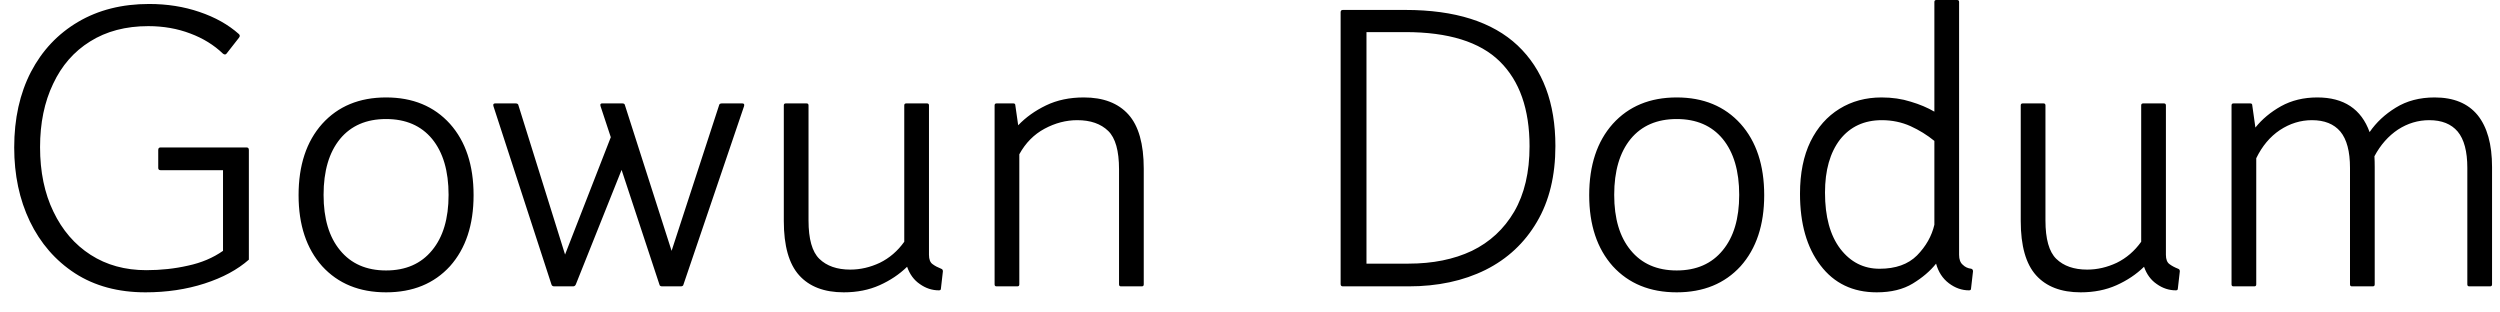 <svg width="88" height="11" viewBox="0 0 88 11" fill="none" xmlns="http://www.w3.org/2000/svg">
<path d="M0.5 5.19C0.5 4.177 0.697 3.29 1.09 2.53C1.483 1.777 2.037 1.19 2.75 0.77C3.463 0.35 4.297 0.14 5.25 0.14C5.883 0.14 6.473 0.233 7.02 0.42C7.573 0.607 8.037 0.867 8.41 1.2C8.45 1.24 8.45 1.283 8.41 1.33L7.98 1.88C7.947 1.927 7.903 1.93 7.85 1.89C7.53 1.583 7.147 1.347 6.7 1.18C6.247 1.007 5.753 0.92 5.22 0.92C4.427 0.92 3.743 1.1 3.17 1.46C2.603 1.813 2.17 2.31 1.87 2.95C1.563 3.59 1.41 4.333 1.41 5.18C1.41 6.047 1.567 6.803 1.88 7.45C2.193 8.103 2.63 8.61 3.19 8.97C3.75 9.33 4.403 9.51 5.15 9.51C5.663 9.51 6.153 9.457 6.62 9.35C7.087 9.25 7.497 9.077 7.85 8.83V5.99H5.65C5.597 5.99 5.57 5.963 5.57 5.91V5.28C5.57 5.22 5.597 5.19 5.65 5.19H8.68C8.733 5.19 8.76 5.22 8.76 5.28V9.14C8.36 9.493 7.84 9.773 7.2 9.98C6.56 10.187 5.867 10.29 5.12 10.29C4.16 10.29 3.333 10.067 2.64 9.62C1.953 9.173 1.423 8.563 1.05 7.79C0.683 7.023 0.5 6.157 0.5 5.19ZM13.59 10.29C12.65 10.29 11.9 9.983 11.34 9.37C10.787 8.75 10.51 7.917 10.51 6.87C10.51 5.817 10.787 4.98 11.34 4.36C11.9 3.74 12.65 3.43 13.59 3.43C14.53 3.43 15.28 3.74 15.84 4.36C16.393 4.98 16.67 5.817 16.67 6.87C16.67 7.917 16.393 8.75 15.84 9.37C15.28 9.983 14.53 10.29 13.59 10.29ZM13.59 9.52C14.283 9.52 14.823 9.283 15.21 8.81C15.597 8.343 15.79 7.693 15.79 6.86C15.79 6.02 15.597 5.363 15.21 4.89C14.823 4.423 14.283 4.19 13.59 4.19C12.897 4.19 12.357 4.423 11.97 4.89C11.583 5.363 11.39 6.02 11.39 6.86C11.39 7.693 11.583 8.343 11.97 8.81C12.357 9.283 12.897 9.52 13.59 9.52ZM25.41 3.64H26.13C26.19 3.64 26.21 3.673 26.19 3.74L24.06 10.01C24.053 10.057 24.02 10.08 23.96 10.08H23.31C23.25 10.08 23.217 10.057 23.21 10.01L21.88 5.98L20.27 10.01C20.25 10.057 20.217 10.08 20.17 10.08H19.51C19.457 10.08 19.423 10.057 19.41 10.01L17.37 3.74C17.35 3.673 17.37 3.64 17.43 3.64H18.15C18.21 3.64 18.243 3.663 18.25 3.71L19.89 8.96L21.5 4.83L21.14 3.74C21.12 3.673 21.137 3.64 21.19 3.64H21.91C21.963 3.64 21.993 3.663 22 3.71L23.64 8.83L25.31 3.71C25.317 3.663 25.35 3.64 25.41 3.64ZM33.19 9.55L33.12 10.16C33.12 10.2 33.097 10.22 33.05 10.22C32.81 10.22 32.587 10.147 32.38 10C32.173 9.86 32.023 9.657 31.93 9.39C31.657 9.657 31.333 9.873 30.96 10.04C30.587 10.207 30.167 10.29 29.7 10.29C29.013 10.29 28.49 10.09 28.13 9.69C27.77 9.29 27.59 8.653 27.59 7.78V3.71C27.59 3.663 27.613 3.64 27.66 3.64H28.39C28.437 3.64 28.46 3.663 28.46 3.71V7.76C28.46 8.413 28.587 8.863 28.84 9.11C29.1 9.363 29.463 9.49 29.93 9.49C30.283 9.49 30.63 9.41 30.97 9.25C31.31 9.083 31.597 8.837 31.83 8.51V3.71C31.83 3.663 31.853 3.64 31.9 3.64H32.63C32.677 3.64 32.7 3.663 32.7 3.71V8.97C32.7 9.13 32.743 9.24 32.83 9.3C32.91 9.36 33.01 9.413 33.13 9.46C33.17 9.473 33.19 9.503 33.19 9.55ZM35.88 5.43V10.01C35.88 10.057 35.857 10.08 35.81 10.08H35.08C35.033 10.08 35.01 10.057 35.01 10.01V3.71C35.01 3.663 35.033 3.64 35.08 3.64H35.67C35.717 3.64 35.74 3.663 35.74 3.71L35.84 4.41C36.107 4.13 36.433 3.897 36.82 3.71C37.207 3.523 37.65 3.43 38.15 3.43C38.837 3.43 39.36 3.63 39.72 4.03C40.08 4.43 40.26 5.067 40.26 5.94V10.01C40.26 10.057 40.237 10.08 40.19 10.08H39.46C39.413 10.08 39.39 10.057 39.39 10.01V5.96C39.39 5.307 39.263 4.857 39.01 4.61C38.75 4.357 38.387 4.23 37.92 4.23C37.527 4.23 37.143 4.33 36.77 4.53C36.397 4.73 36.1 5.03 35.88 5.43ZM47.19 10V0.43C47.19 0.377 47.217 0.35 47.27 0.35H49.47C51.217 0.35 52.533 0.767 53.42 1.6C54.307 2.44 54.75 3.62 54.75 5.14C54.75 6.187 54.533 7.077 54.1 7.81C53.667 8.55 53.063 9.113 52.29 9.5C51.51 9.887 50.607 10.08 49.58 10.08H47.27C47.217 10.08 47.19 10.053 47.19 10ZM48.1 1.13V9.28H49.58C50.433 9.28 51.177 9.13 51.81 8.83C52.443 8.523 52.94 8.063 53.3 7.45C53.66 6.83 53.84 6.063 53.84 5.15C53.84 3.843 53.49 2.847 52.79 2.16C52.09 1.473 50.983 1.13 49.47 1.13H48.1ZM59.02 10.29C58.08 10.29 57.33 9.983 56.77 9.37C56.217 8.75 55.94 7.917 55.94 6.87C55.94 5.817 56.217 4.98 56.77 4.36C57.33 3.74 58.08 3.43 59.02 3.43C59.96 3.43 60.71 3.74 61.27 4.36C61.823 4.98 62.1 5.817 62.1 6.87C62.1 7.917 61.823 8.75 61.27 9.37C60.71 9.983 59.96 10.29 59.02 10.29ZM59.02 9.52C59.713 9.52 60.253 9.283 60.64 8.81C61.027 8.343 61.22 7.693 61.22 6.86C61.22 6.02 61.027 5.363 60.64 4.89C60.253 4.423 59.713 4.19 59.02 4.19C58.327 4.19 57.787 4.423 57.4 4.89C57.013 5.363 56.82 6.02 56.82 6.86C56.82 7.693 57.013 8.343 57.4 8.81C57.787 9.283 58.327 9.52 59.02 9.52ZM69.45 9.55L69.38 10.16C69.38 10.2 69.357 10.22 69.31 10.22C69.057 10.22 68.82 10.137 68.6 9.97C68.38 9.803 68.23 9.573 68.15 9.28C67.943 9.54 67.67 9.773 67.33 9.98C66.99 10.187 66.567 10.29 66.06 10.29C65.22 10.29 64.56 9.973 64.08 9.34C63.6 8.713 63.36 7.873 63.36 6.82C63.36 6.1 63.483 5.487 63.73 4.98C63.977 4.48 64.317 4.097 64.75 3.83C65.183 3.563 65.677 3.43 66.23 3.43C66.603 3.43 66.947 3.48 67.26 3.58C67.573 3.673 67.85 3.79 68.09 3.93V0.07C68.09 0.023 68.113 0 68.16 0H68.89C68.937 0 68.96 0.023 68.96 0.07V8.97C68.96 9.13 69.003 9.247 69.09 9.32C69.17 9.4 69.27 9.447 69.39 9.46C69.43 9.473 69.45 9.503 69.45 9.55ZM68.09 7.91V4.96C67.837 4.753 67.557 4.58 67.25 4.44C66.937 4.3 66.6 4.23 66.24 4.23C65.62 4.23 65.13 4.457 64.77 4.91C64.417 5.37 64.24 5.993 64.24 6.78C64.24 7.627 64.42 8.287 64.78 8.76C65.14 9.227 65.6 9.46 66.16 9.46C66.727 9.46 67.167 9.303 67.48 8.99C67.793 8.67 67.997 8.31 68.09 7.91ZM76.73 9.55L76.66 10.16C76.66 10.2 76.637 10.22 76.59 10.22C76.35 10.22 76.127 10.147 75.92 10C75.713 9.86 75.563 9.657 75.47 9.39C75.197 9.657 74.873 9.873 74.5 10.04C74.127 10.207 73.707 10.29 73.24 10.29C72.553 10.29 72.03 10.09 71.67 9.69C71.31 9.29 71.13 8.653 71.13 7.78V3.71C71.13 3.663 71.153 3.64 71.2 3.64H71.93C71.977 3.64 72 3.663 72 3.71V7.76C72 8.413 72.127 8.863 72.38 9.11C72.64 9.363 73.003 9.49 73.47 9.49C73.823 9.49 74.17 9.41 74.51 9.25C74.85 9.083 75.137 8.837 75.37 8.51V3.71C75.37 3.663 75.393 3.64 75.44 3.64H76.17C76.217 3.64 76.24 3.663 76.24 3.71V8.97C76.24 9.13 76.283 9.24 76.37 9.3C76.45 9.36 76.55 9.413 76.67 9.46C76.71 9.473 76.73 9.503 76.73 9.55ZM79.42 5.57V10.01C79.42 10.057 79.397 10.08 79.35 10.08H78.62C78.573 10.08 78.55 10.057 78.55 10.01V3.71C78.55 3.663 78.573 3.64 78.62 3.64H79.21C79.257 3.64 79.28 3.663 79.28 3.71L79.39 4.49C79.623 4.197 79.923 3.947 80.29 3.74C80.663 3.533 81.09 3.43 81.57 3.43C82.503 3.43 83.117 3.837 83.41 4.65C83.643 4.31 83.95 4.023 84.33 3.79C84.717 3.55 85.173 3.43 85.7 3.43C86.367 3.43 86.87 3.637 87.21 4.05C87.55 4.47 87.72 5.08 87.72 5.88V10.01C87.72 10.057 87.697 10.08 87.65 10.08H86.92C86.873 10.08 86.85 10.057 86.85 10.01V5.91C86.85 5.33 86.737 4.903 86.51 4.63C86.283 4.363 85.95 4.23 85.51 4.23C85.117 4.23 84.75 4.34 84.41 4.56C84.07 4.787 83.793 5.1 83.58 5.5C83.587 5.62 83.59 5.747 83.59 5.88V10.01C83.59 10.057 83.567 10.08 83.52 10.08H82.79C82.743 10.08 82.72 10.057 82.72 10.01V5.91C82.72 5.33 82.607 4.903 82.38 4.63C82.153 4.363 81.82 4.23 81.38 4.23C80.98 4.23 80.603 4.347 80.25 4.58C79.903 4.813 79.627 5.143 79.42 5.57Z" fill="black"/>
</svg>
